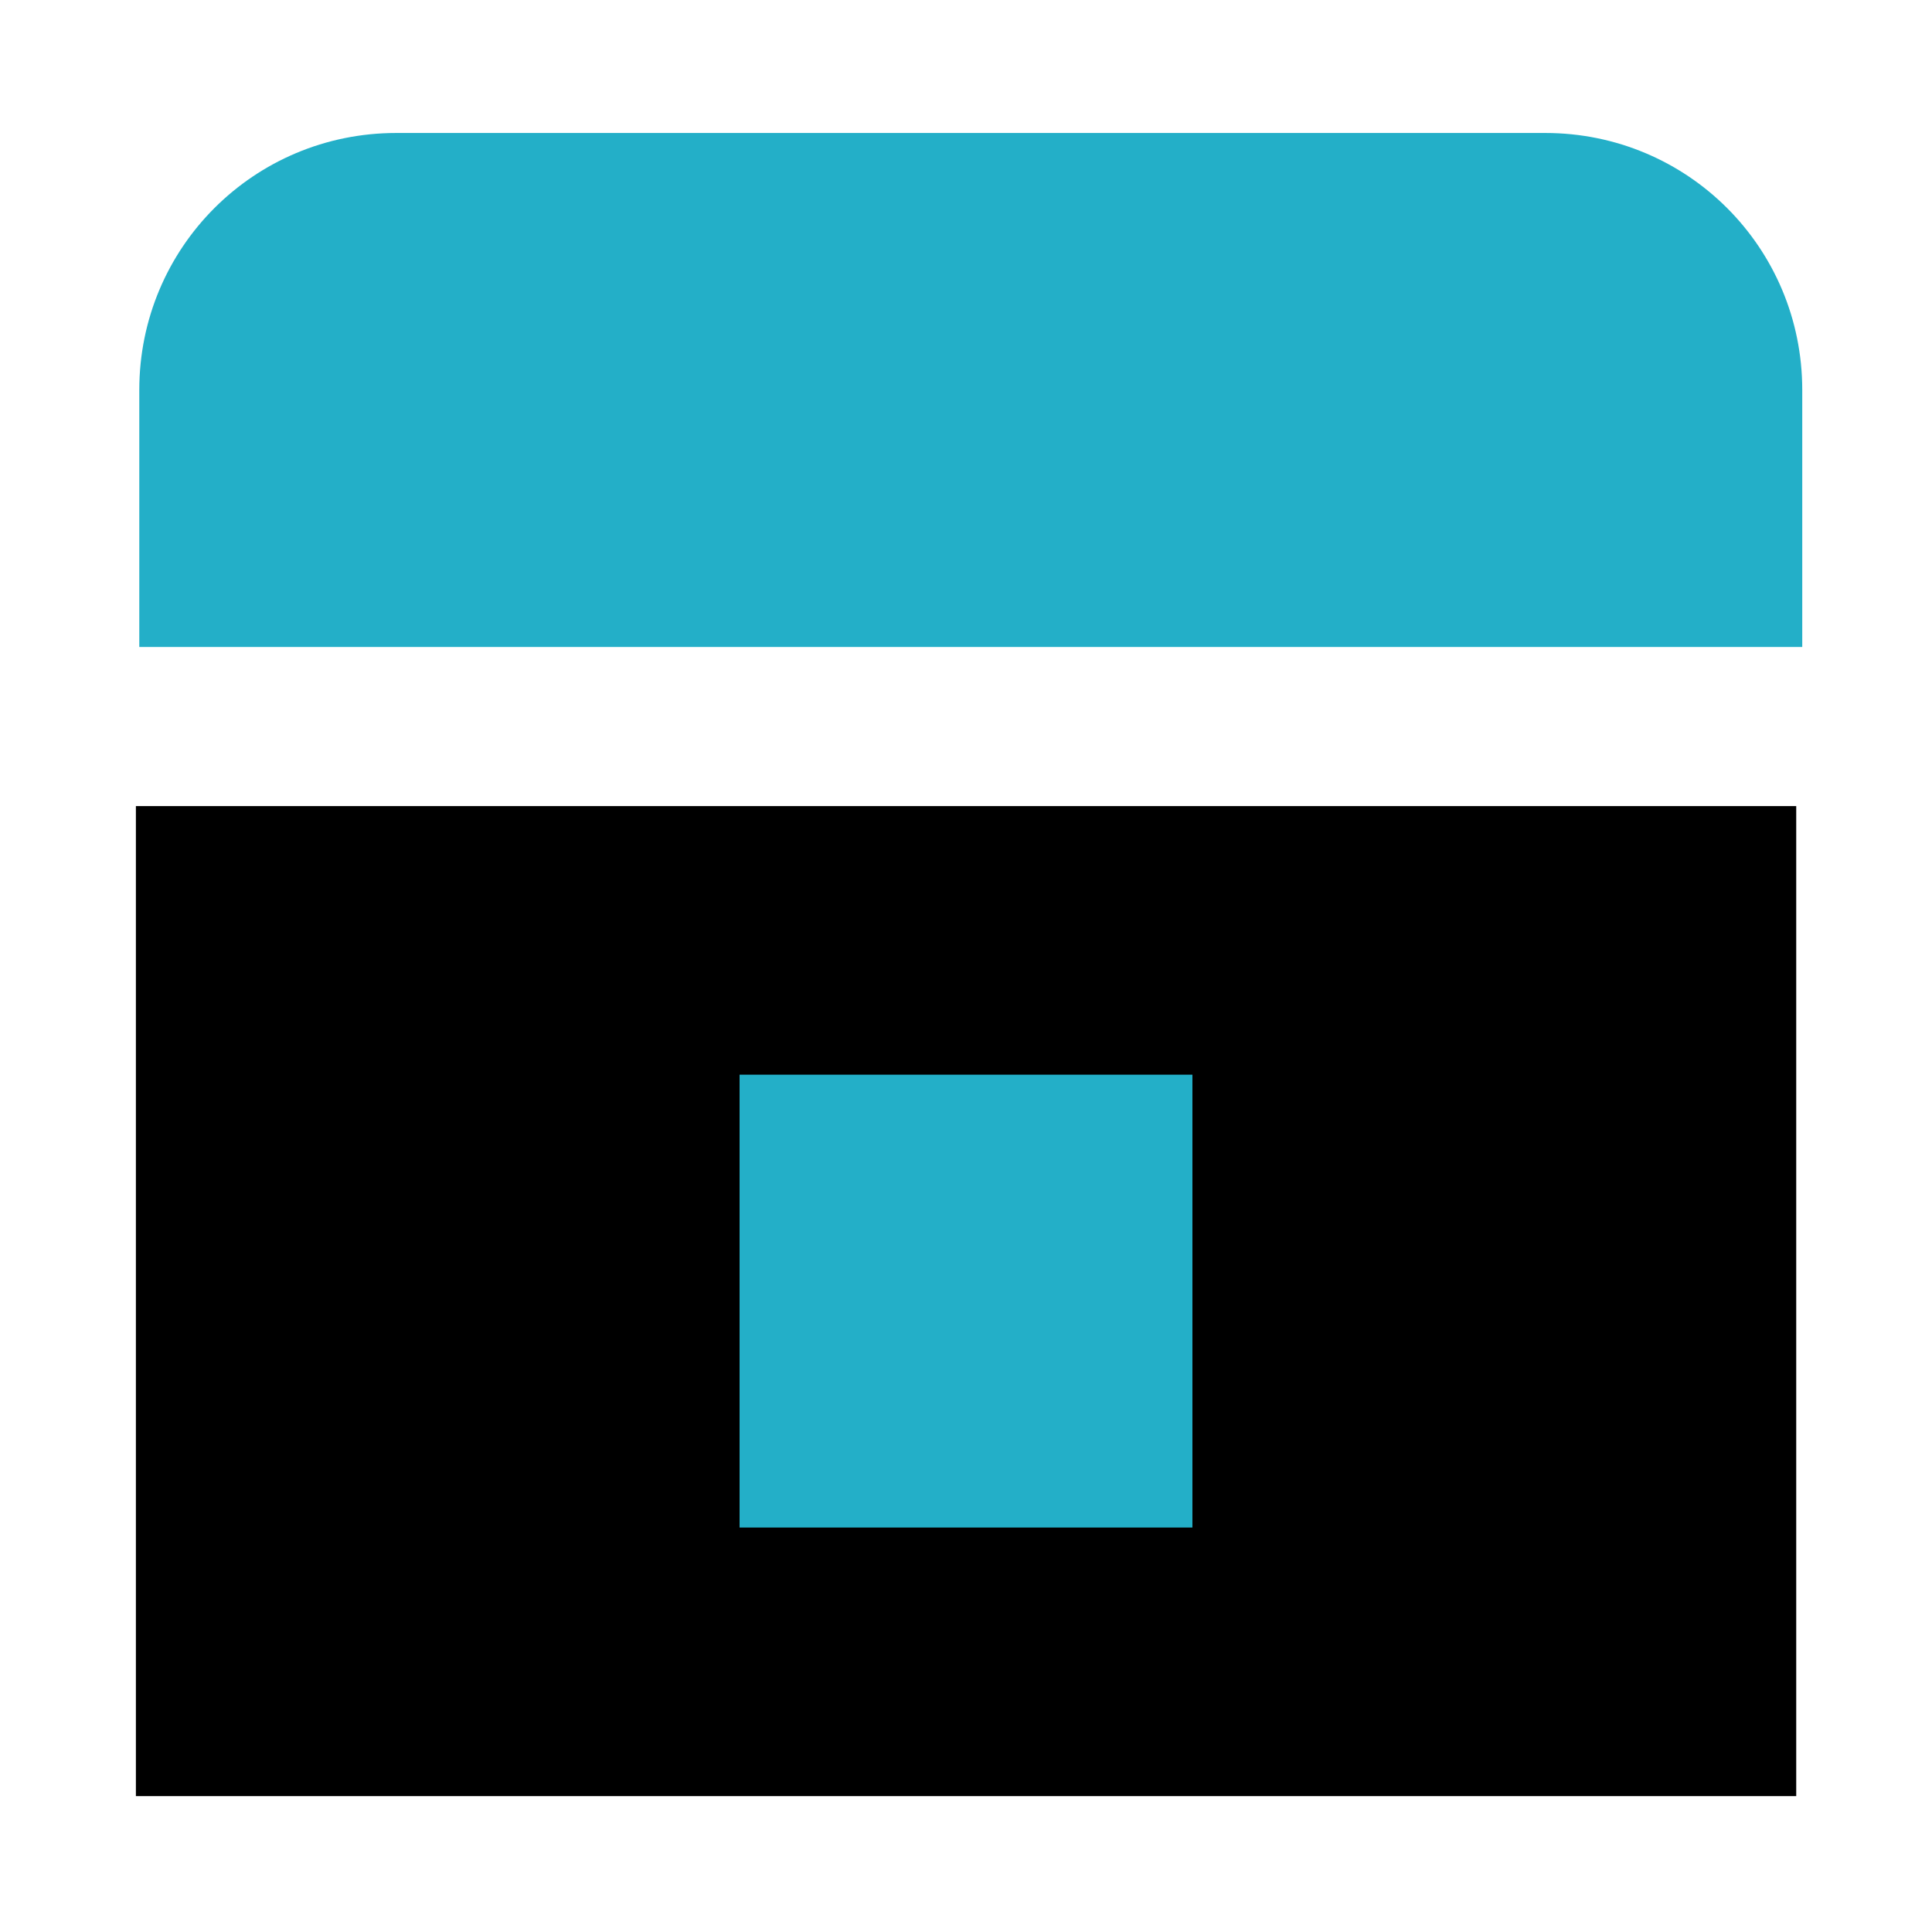 <?xml version="1.0" encoding="UTF-8" standalone="no"?>
<svg
   xmlns:dc="http://purl.org/dc/elements/1.1/"
   xmlns:cc="http://creativecommons.org/ns#"
   xmlns:rdf="http://www.w3.org/1999/02/22-rdf-syntax-ns#"
   xmlns:svg="http://www.w3.org/2000/svg"
   xmlns="http://www.w3.org/2000/svg"
   xmlns:sodipodi="http://sodipodi.sourceforge.net/DTD/sodipodi-0.dtd"
   xmlns:inkscape="http://www.inkscape.org/namespaces/inkscape"
   inkscape:version="1.0.1 (3bc2e813f5, 2020-09-07)"
   sodipodi:docname="softwarecenter.svg"
   id="svg19"
   viewBox="0 0 16.933 16.933"
   version="1.1"
   height="64"
   width="64">
  <sodipodi:namedview
     inkscape:current-layer="svg19"
     inkscape:window-maximized="1"
     inkscape:window-y="37"
     inkscape:window-x="0"
     inkscape:cy="35.31638"
     inkscape:cx="22.875782"
     inkscape:zoom="5.9609376"
     showgrid="false"
     id="namedview21"
     inkscape:window-height="941"
     inkscape:window-width="1920"
     inkscape:pageshadow="2"
     inkscape:pageopacity="0"
     guidetolerance="10"
     gridtolerance="10"
     objecttolerance="10"
     borderopacity="1"
     bordercolor="#666666"
     pagecolor="#ffffff"
     inkscape:document-rotation="0" />
  <defs
     id="defs7">
    <linearGradient
       gradientUnits="userSpaceOnUse"
       y2="15.436"
       y1="1.483"
       x2="8.649"
       x1="8.649"
       id="linearGradient1029">
      <stop
         id="stop2"
         offset="0"
         stop-color="#17b7f1" />
      <stop
         id="stop4"
         offset="1"
         stop-color="#1763e1" />
    </linearGradient>
    <filter
       color-interpolation-filters="sRGB"
       height="1.048"
       width="1.048"
       y="-.024"
       x="-.024"
       id="filter2761">
      <feGaussianBlur
         id="feGaussianBlur2"
         stdDeviation="0.146" />
    </filter>
    <linearGradient
       gradientUnits="userSpaceOnUse"
       y2="1.108"
       y1="15.429"
       x2="15.644"
       x1="1.257"
       id="linearGradient4673">
      <stop
         id="stop5"
         offset="0"
         stop-color="#ff8228" />
      <stop
         id="stop7"
         offset=".477"
         stop-color="#ff7346" />
      <stop
         id="stop9"
         offset="1"
         stop-color="#ff8c55" />
    </linearGradient>
    <linearGradient
       gradientUnits="userSpaceOnUse"
       gradientTransform="matrix(1,0,0,1,19.188,0)"
       y2="1.058"
       y1="6.879"
       x2="7.937"
       x1="7.937"
       id="linearGradient865">
      <stop
         id="stop2-36"
         offset="0"
         stop-color="#fff" />
      <stop
         id="stop4-7"
         offset="1"
         stop-color="#fcc" />
    </linearGradient>
    <linearGradient
       gradientTransform="translate(19.188)"
       gradientUnits="userSpaceOnUse"
       y2="3.933"
       y1="14.579"
       x2="12.314"
       x1="2.628"
       id="linearGradient855">
      <stop
         id="stop7-3"
         offset="0"
         stop-color="#d462aa" />
      <stop
         id="stop9-6"
         offset=".152"
         stop-color="#56c7d9" />
      <stop
         id="stop11"
         offset=".333"
         stop-color="#2da8b8" />
      <stop
         id="stop13"
         offset=".534"
         stop-color="#72cb6b" />
      <stop
         id="stop15"
         offset=".71"
         stop-color="#c4dc2b" />
      <stop
         id="stop17"
         offset=".862"
         stop-color="#f9da3e" />
      <stop
         id="stop19"
         offset="1"
         stop-color="#f69429" />
    </linearGradient>
    <linearGradient
       gradientUnits="userSpaceOnUse"
       gradientTransform="matrix(0.265,0,0,0.265,19.188,0)"
       y2="6.992"
       y1="19"
       x2="57.008"
       x1="45"
       id="linearGradient910">
      <stop
         id="stop22"
         offset="0"
         stop-color="#fff" />
      <stop
         id="stop24"
         offset="1"
         stop-color="#ffe3cc" />
    </linearGradient>
    <style
       type="text/css"
       id="style872" />
    <filter
       id="filter2761-7"
       x="-.024"
       y="-.024"
       width="1.048"
       height="1.048"
       color-interpolation-filters="sRGB">
      <feGaussianBlur
         stdDeviation="0.146"
         id="feGaussianBlur874" />
    </filter>
    <linearGradient
       id="linearGradient4673-5"
       x1="1.257"
       x2="15.644"
       y1="15.429"
       y2="1.108"
       gradientTransform="matrix(3.78,0,0,3.78,-0.003,0.531)"
       gradientUnits="userSpaceOnUse">
      <stop
         stop-color="#32dcff"
         offset="0"
         id="stop877" />
      <stop
         stop-color="#3296ff"
         offset="1"
         id="stop879" />
    </linearGradient>
    <style
       id="style4"
       type="text/css" />
    <style
       id="style6"
       type="text/css" />
    <style
       id="style8"
       type="text/css" />
    <filter
       color-interpolation-filters="sRGB"
       height="1.048"
       width="1.048"
       y="-.024"
       x="-.024"
       id="filter2761-36">
      <feGaussianBlur
         id="feGaussianBlur10"
         stdDeviation="0.146" />
    </filter>
    <linearGradient
       gradientUnits="userSpaceOnUse"
       gradientTransform="matrix(3.78,0,0,3.78,111.787,0.531)"
       y2="1.17"
       y1="15.576"
       x2="15.65"
       x1="1.331"
       id="linearGradient1024-6">
      <stop
         id="stop13-7"
         offset="0"
         stop-color="#00dc96" />
      <stop
         id="stop15-5"
         offset="1"
         stop-color="#14d29b" />
    </linearGradient>
    <linearGradient
       gradientUnits="userSpaceOnUse"
       gradientTransform="matrix(0.275,0,0,0.275,-24.952,-0.325)"
       y2="12.461"
       y1="57.955"
       x2="45.628"
       x1="45.628"
       id="b">
      <stop
         id="stop2-3"
         offset="0" />
      <stop
         id="stop4-5"
         offset="1"
         stop-opacity="0" />
    </linearGradient>
    <style
       type="text/css"
       id="style872-0" />
    <style
       type="text/css"
       id="style874" />
    <style
       type="text/css"
       id="style876" />
    <filter
       id="filter2761-3"
       x="-.024"
       y="-.024"
       width="1.048"
       height="1.048"
       color-interpolation-filters="sRGB">
      <feGaussianBlur
         stdDeviation="0.146"
         id="feGaussianBlur878" />
    </filter>
    <linearGradient
       id="linearGradient1024-6-6"
       x1="1.331"
       x2="15.65"
       y1="15.576"
       y2="1.17"
       gradientTransform="matrix(3.78,0,0,3.78,-0.002,0.53)"
       gradientUnits="userSpaceOnUse">
      <stop
         stop-color="#00dc96"
         offset="0"
         id="stop881" />
      <stop
         stop-color="#14d29b"
         offset="1"
         id="stop883" />
    </linearGradient>
    <linearGradient
       id="a"
       x1="-6.147"
       x2="-6.147"
       y1="-137.82"
       y2="-100.78"
       gradientTransform="matrix(0.53,0,0,0.53,35.151,71.862)"
       gradientUnits="userSpaceOnUse">
      <stop
         stop-color="#32b4ff"
         offset="0"
         id="stop4-3" />
      <stop
         stop-color="#3287ff"
         offset="1"
         id="stop6" />
    </linearGradient>
    <filter
       color-interpolation-filters="sRGB"
       height="1.048"
       width="1.048"
       y="-.024"
       x="-.024"
       id="filter2761-6">
      <feGaussianBlur
         id="feGaussianBlur834"
         stdDeviation="0.146" />
    </filter>
    <linearGradient
       gradientUnits="userSpaceOnUse"
       gradientTransform="translate(1.92,-6.616)"
       y2="1.108"
       y1="15.429"
       x2="15.644"
       x1="1.257"
       id="linearGradient4673-7">
      <stop
         id="stop837"
         offset="0"
         stop-color="#32dcff" />
      <stop
         id="stop839"
         offset="1"
         stop-color="#3296ff" />
    </linearGradient>
    <style
       type="text/css"
       id="style853" />
    <filter
       id="filter1057-5"
       x="-.027"
       y="-.027"
       width="1.054"
       height="1.054"
       color-interpolation-filters="sRGB">
      <feGaussianBlur
         stdDeviation="0.619"
         id="feGaussianBlur855" />
    </filter>
    <linearGradient
       id="linearGradient1053"
       x1="-127"
       x2="-72"
       y1="60"
       y2="5"
       gradientTransform="matrix(0.265,0,0,0.265,34.792,-0.135)"
       gradientUnits="userSpaceOnUse">
      <stop
         stop-color="#32d7ff"
         offset="0"
         id="stop858" />
      <stop
         stop-color="#329bff"
         offset="1"
         id="stop860" />
    </linearGradient>
    <style
       type="text/css"
       id="style863" />
    <style
       type="text/css"
       id="style865" />
    <style
       type="text/css"
       id="style867" />
    <style
       type="text/css"
       id="style869" />
    <style
       type="text/css"
       id="style871" />
    <style
       type="text/css"
       id="style873" />
    <style
       type="text/css"
       id="style875" />
    <linearGradient
       id="linearGradient894"
       x1=".529"
       x2="16.404"
       y1="14.42"
       y2="2.514"
       gradientTransform="matrix(1 0 0 1.111 0 -.941)"
       gradientUnits="userSpaceOnUse">
      <stop
         stop-color="#005aff"
         offset="0"
         id="stop4-7-3" />
      <stop
         stop-color="#059bff"
         offset="1"
         id="stop6-5" />
    </linearGradient>
    <linearGradient
       gradientUnits="userSpaceOnUse"
       gradientTransform="matrix(1,0,0,1.111,-1.6649e-4,-0.941)"
       y2="7.99"
       y1="7.99"
       x2="16.404"
       x1=".529"
       id="linearGradient894-3">
      <stop
         id="stop852"
         offset="0"
         stop-color="#3492cb" />
      <stop
         id="stop854"
         offset=".067"
         stop-color="#6ec8fa" />
      <stop
         id="stop856"
         offset=".934"
         stop-color="#6ec8fa" />
      <stop
         id="stop858-3"
         offset="1"
         stop-color="#3492cb" />
    </linearGradient>
    <style
       type="text/css"
       id="current-color-scheme">.ColorScheme-Text {
        color:#4d4d4d;
      }</style>
    <style
       id="style862"
       type="text/css">.ColorScheme-Text {
        color:#4d4d4d;
      }</style>
    <linearGradient
       gradientUnits="userSpaceOnUse"
       gradientTransform="matrix(0.182,0,0,0.41,9.201,-451.88)"
       y2="1140.2"
       y1="1138.4"
       x2="-9.617"
       x1="-9.617"
       id="linearGradient1438">
      <stop
         id="stop864"
         offset="0"
         stop-opacity="0"
         stop-color="#1482be" />
      <stop
         id="stop866"
         offset="1"
         stop-color="#1482be" />
    </linearGradient>
  </defs>
  <g
     id="g1000"
     transform="matrix(1,0,0,-1,0,16.933)">
    <circle
       cx="-330.38"
       cy="-328.51"
       r="0"
       fill="#5e4aa6"
       stroke-width="0.265"
       id="circle11" />
    <circle
       cx="-39.461"
       cy="6.312"
       r="0"
       fill="#5e4aa6"
       fill-rule="evenodd"
       stroke-width="0.265"
       id="circle21" />
    <circle
       id="circle848"
       r="0"
       cy="-328.38"
       cx="-330.35"
       style="fill:#5e4aa6;stroke-width:0.265" />
    <circle
       id="circle854"
       r="0"
       cy="6.44"
       cx="-39.434"
       style="fill:#5e4aa6;fill-rule:evenodd;stroke-width:0.265" />
    <g
       id="g864"
       transform="translate(-40.279,-8.675)"
       style="fill:#5e4aa6;stroke-width:0.265">
      <circle
         id="circle856"
         r="0"
         cy="-328.38"
         cx="-330.35" />
      <circle
         id="circle858"
         r="0"
         cy="-326.25"
         cx="-312.11" />
      <circle
         id="circle860"
         r="0"
         cy="-333.07"
         cx="-306.02" />
      <circle
         id="circle862"
         r="0"
         cy="-326.01"
         cx="-308.84" />
    </g>
    <circle
       cx="-316.687"
       cy="-348.056"
       r="0"
       fill="#5e4aa6"
       id="circle879"
       style="stroke-width:0.265" />
    <g
       transform="translate(13.673,-19.684)"
       fill="#5e4aa6"
       stroke-width="0.265"
       id="g889">
      <circle
         cx="-299.02"
         cy="-338.77"
         r="0"
         id="circle881" />
      <circle
         cx="-8.106"
         cy="-3.949"
         r="0"
         fill-rule="evenodd"
         id="circle883" />
      <circle
         cx="-278.25"
         cy="-357.69"
         r="0"
         id="circle885" />
      <circle
         cx="12.663"
         cy="-22.859"
         r="0"
         fill-rule="evenodd"
         id="circle887" />
    </g>
    <g
       id="g940"
       transform="translate(-17.511)">
      <rect
         style="fill:#000000;fill-opacity:1;stroke-width:0.451;stroke-linecap:round"
         id="rect886"
         width="14.552"
         height="8.677"
         x="18.702"
         y="1.191"
         ry="0" />
      <rect
         style="fill:#23afc8;fill-opacity:1;stroke-width:0.159;stroke-linecap:round"
         id="rect897"
         width="3.969"
         height="3.969"
         x="23.993"
         y="3.545"
         ry="0" />
      <path
         id="rect925"
         style="fill:#23afc8;fill-opacity:1;stroke-width:1.352;stroke-linecap:round"
         d="M 70.686,42.5 V 51 c 0,4.709 3.791,8.5 8.5,8.5 h 38 c 4.709,0 8.5,-3.791 8.5,-8.5 v -8.5 h -8.5 -7.717 -22.568 -7.715 z"
         transform="scale(0.265)" />
    </g>
  </g>
</svg>
